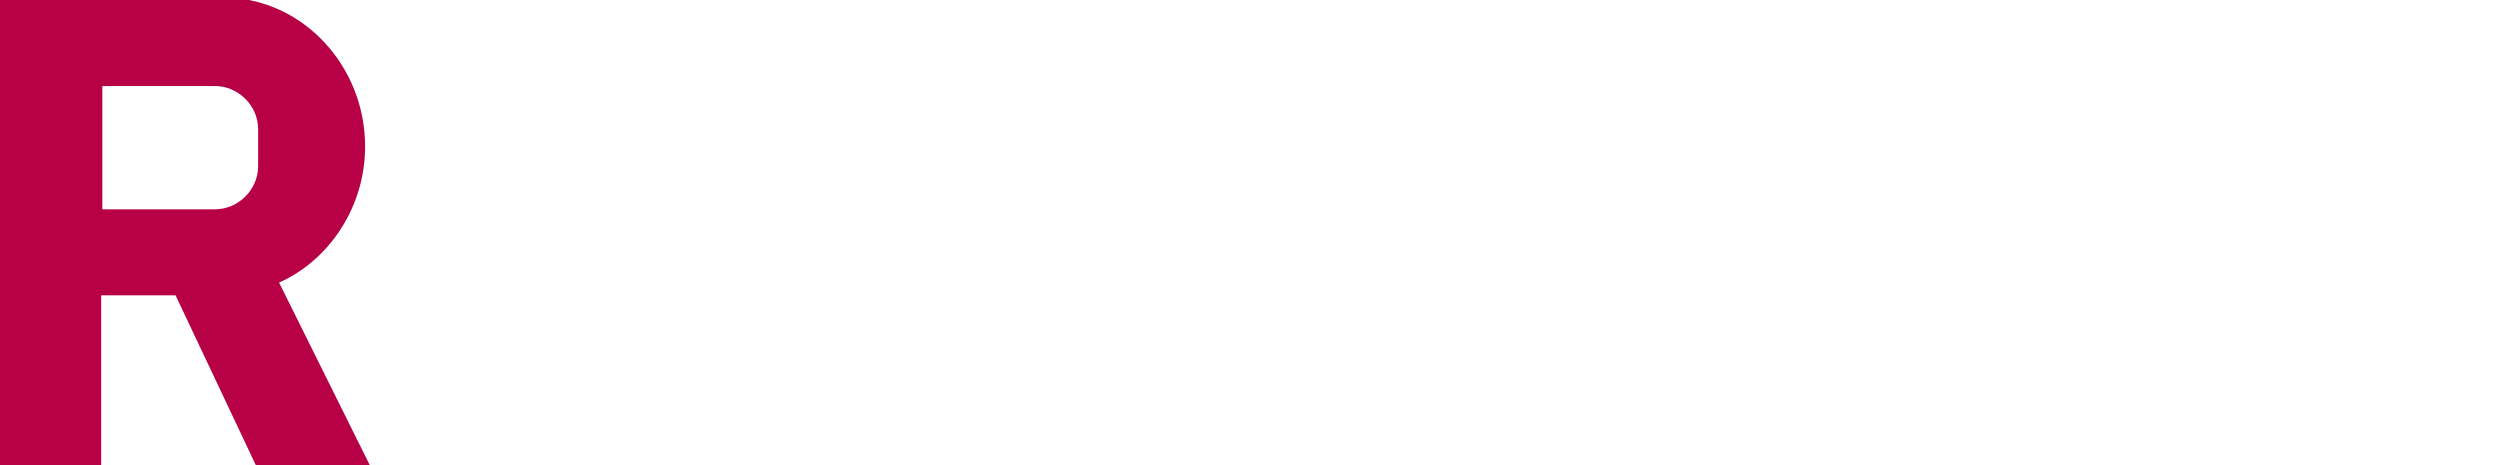 <?xml version="1.0" encoding="utf-8"?>
<!-- Generator: Adobe Illustrator 25.4.1, SVG Export Plug-In . SVG Version: 6.00 Build 0)  -->
<svg version="1.1" id="Layer_1" xmlns="http://www.w3.org/2000/svg" xmlns:xlink="http://www.w3.org/1999/xlink" x="0px" y="0px"
	 viewBox="0 0 215 40" style="enable-background:new 0 0 215 40;" xml:space="preserve">
<style type="text/css">
	.st0{fill:#B70045;}
</style>
<path class="st0" d="M24,24.3c4.3-1.9,7.4-6.5,7.4-11.7c0-6.9-5.3-12.6-11.8-12.8v0H8.7h-4H0V40h8.7V25.4h6.4L22,40h9.8L24,24.3z
	 M22.2,14.3c0,2-1.7,3.7-3.7,3.7H8.8V7.4h9.7c2,0,3.7,1.7,3.7,3.7V14.3z"/>
</svg>
